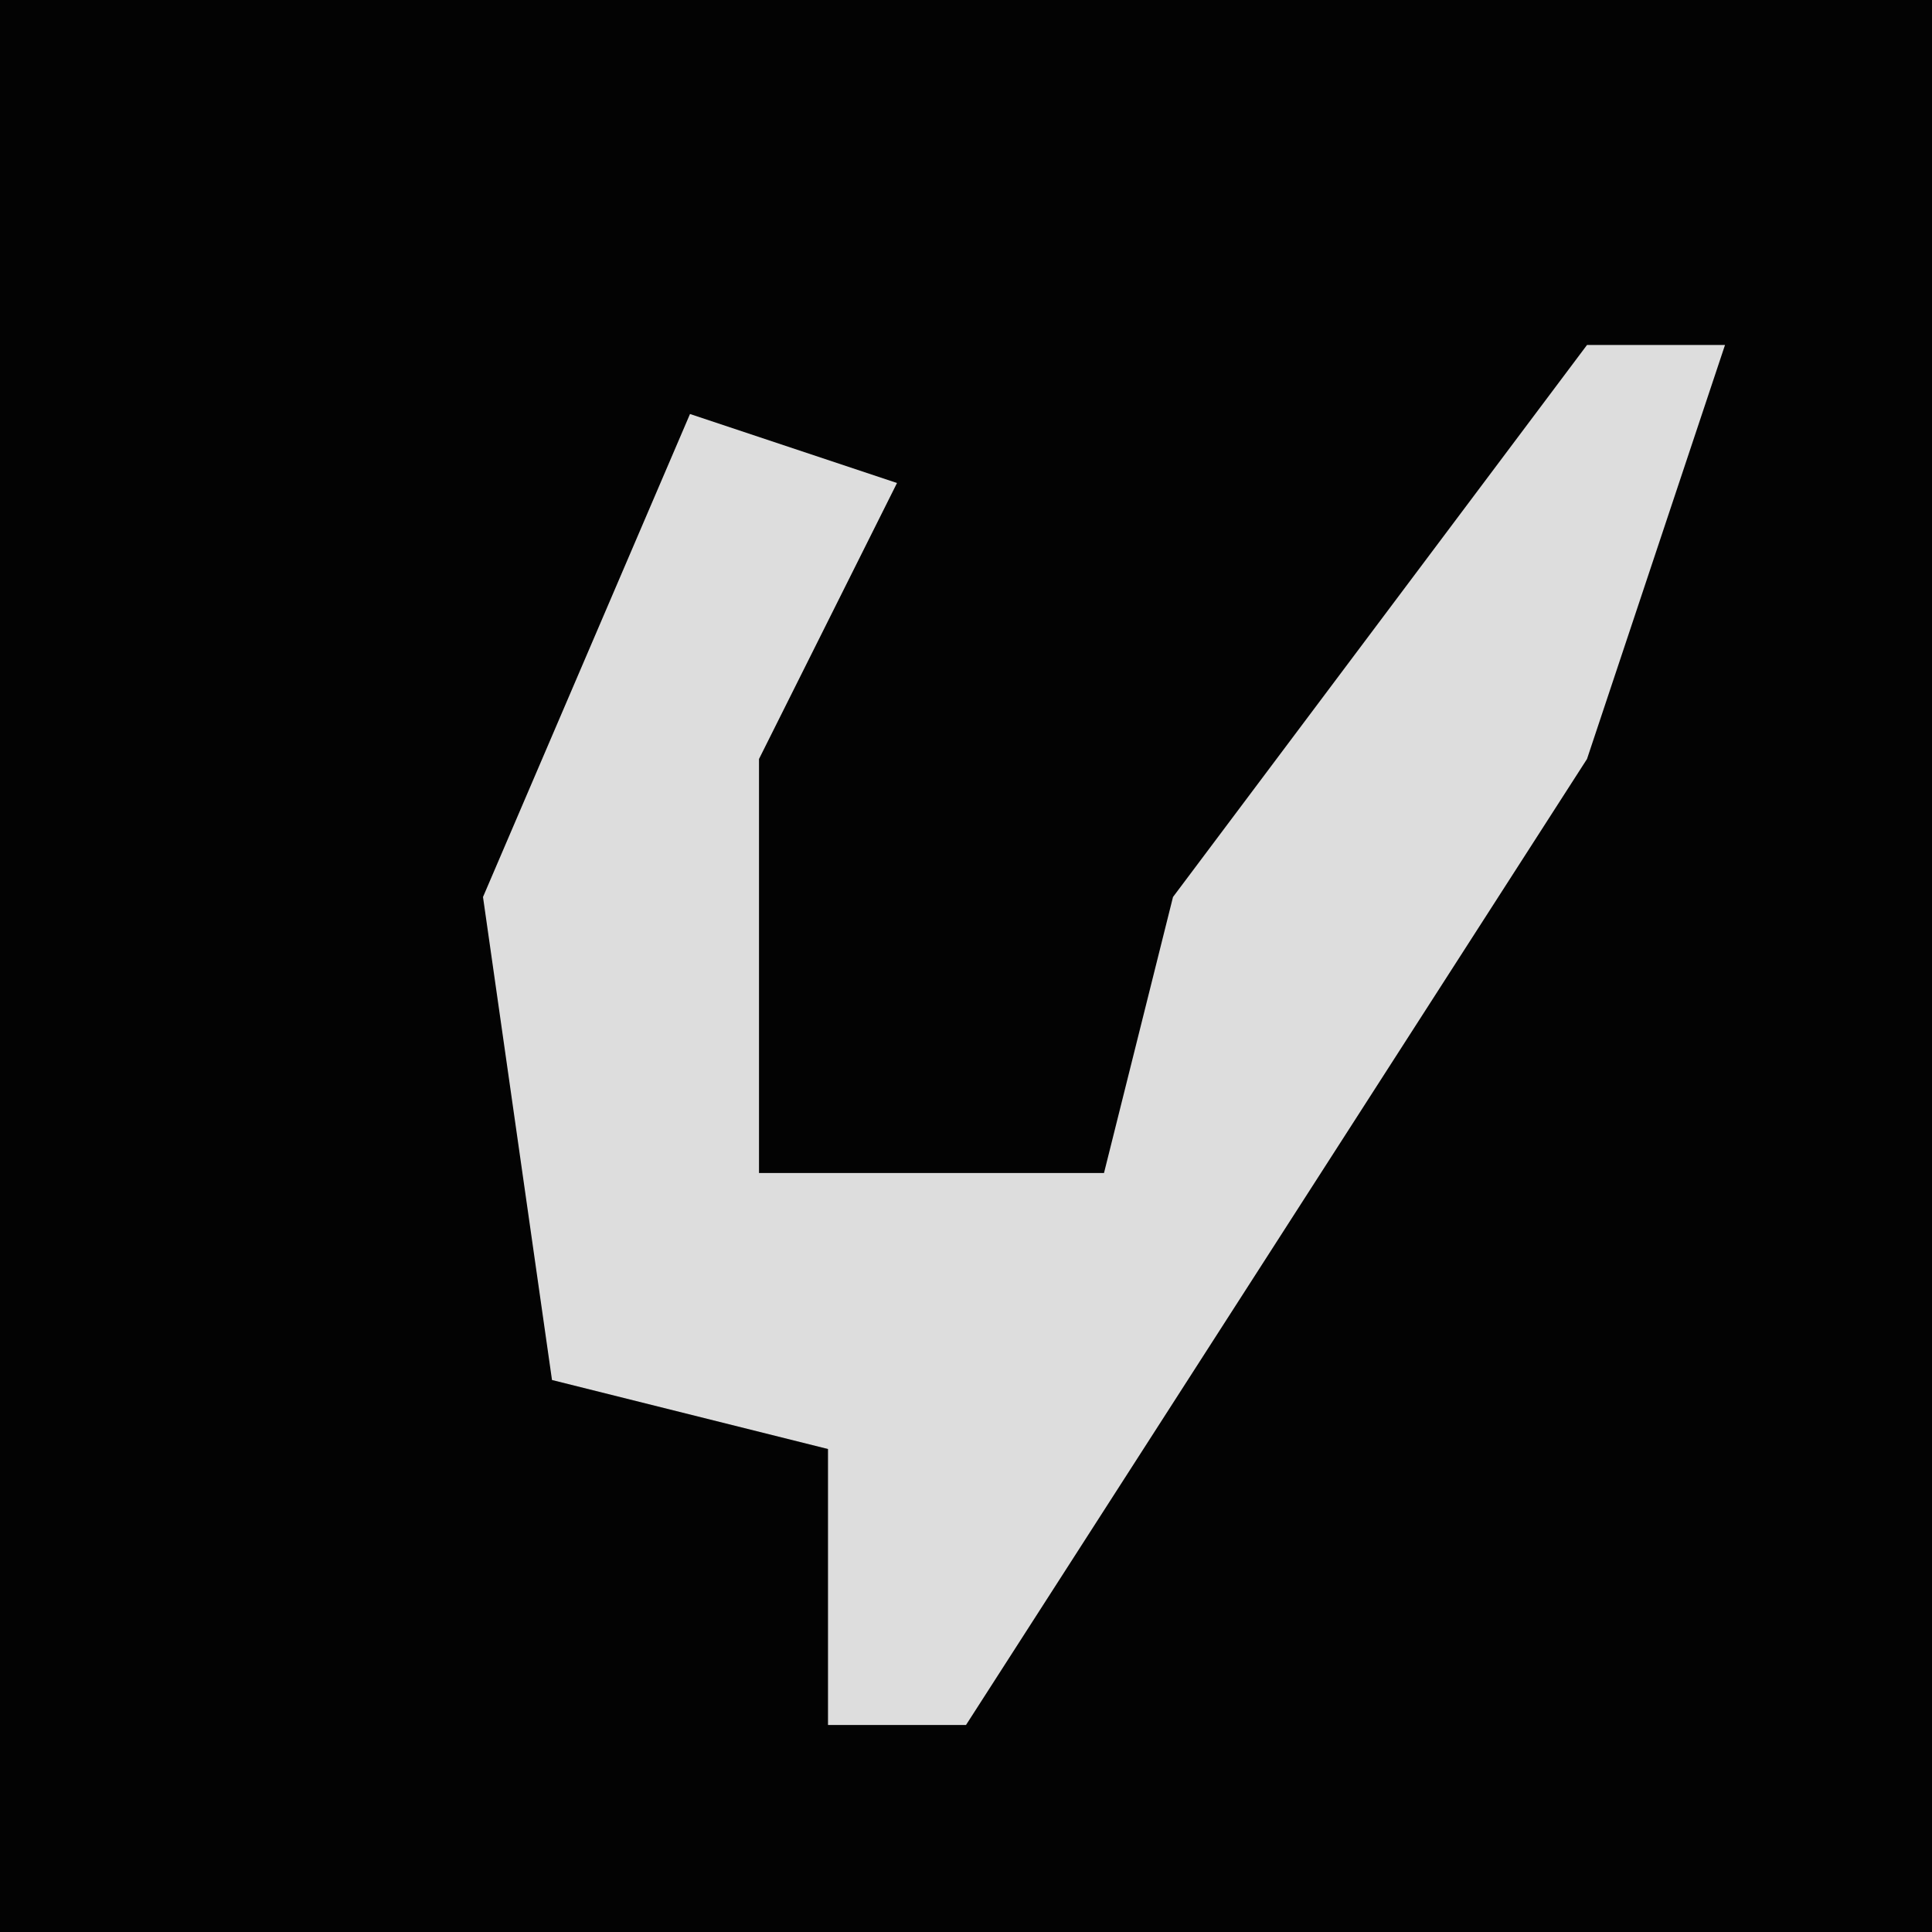 <?xml version="1.0" encoding="UTF-8"?>
<svg version="1.1" xmlns="http://www.w3.org/2000/svg" width="28" height="28">
<path d="M0,0 L28,0 L28,28 L0,28 Z " fill="#030303" transform="translate(0,0)"/>
<path d="M0,0 L2,0 L0,6 L-9,20 L-11,20 L-11,16 L-15,15 L-16,8 L-13,1 L-10,2 L-12,6 L-12,12 L-9,12 L-7,12 L-6,8 Z " fill="#DDDDDD" transform="translate(23,5)"/>
</svg>
